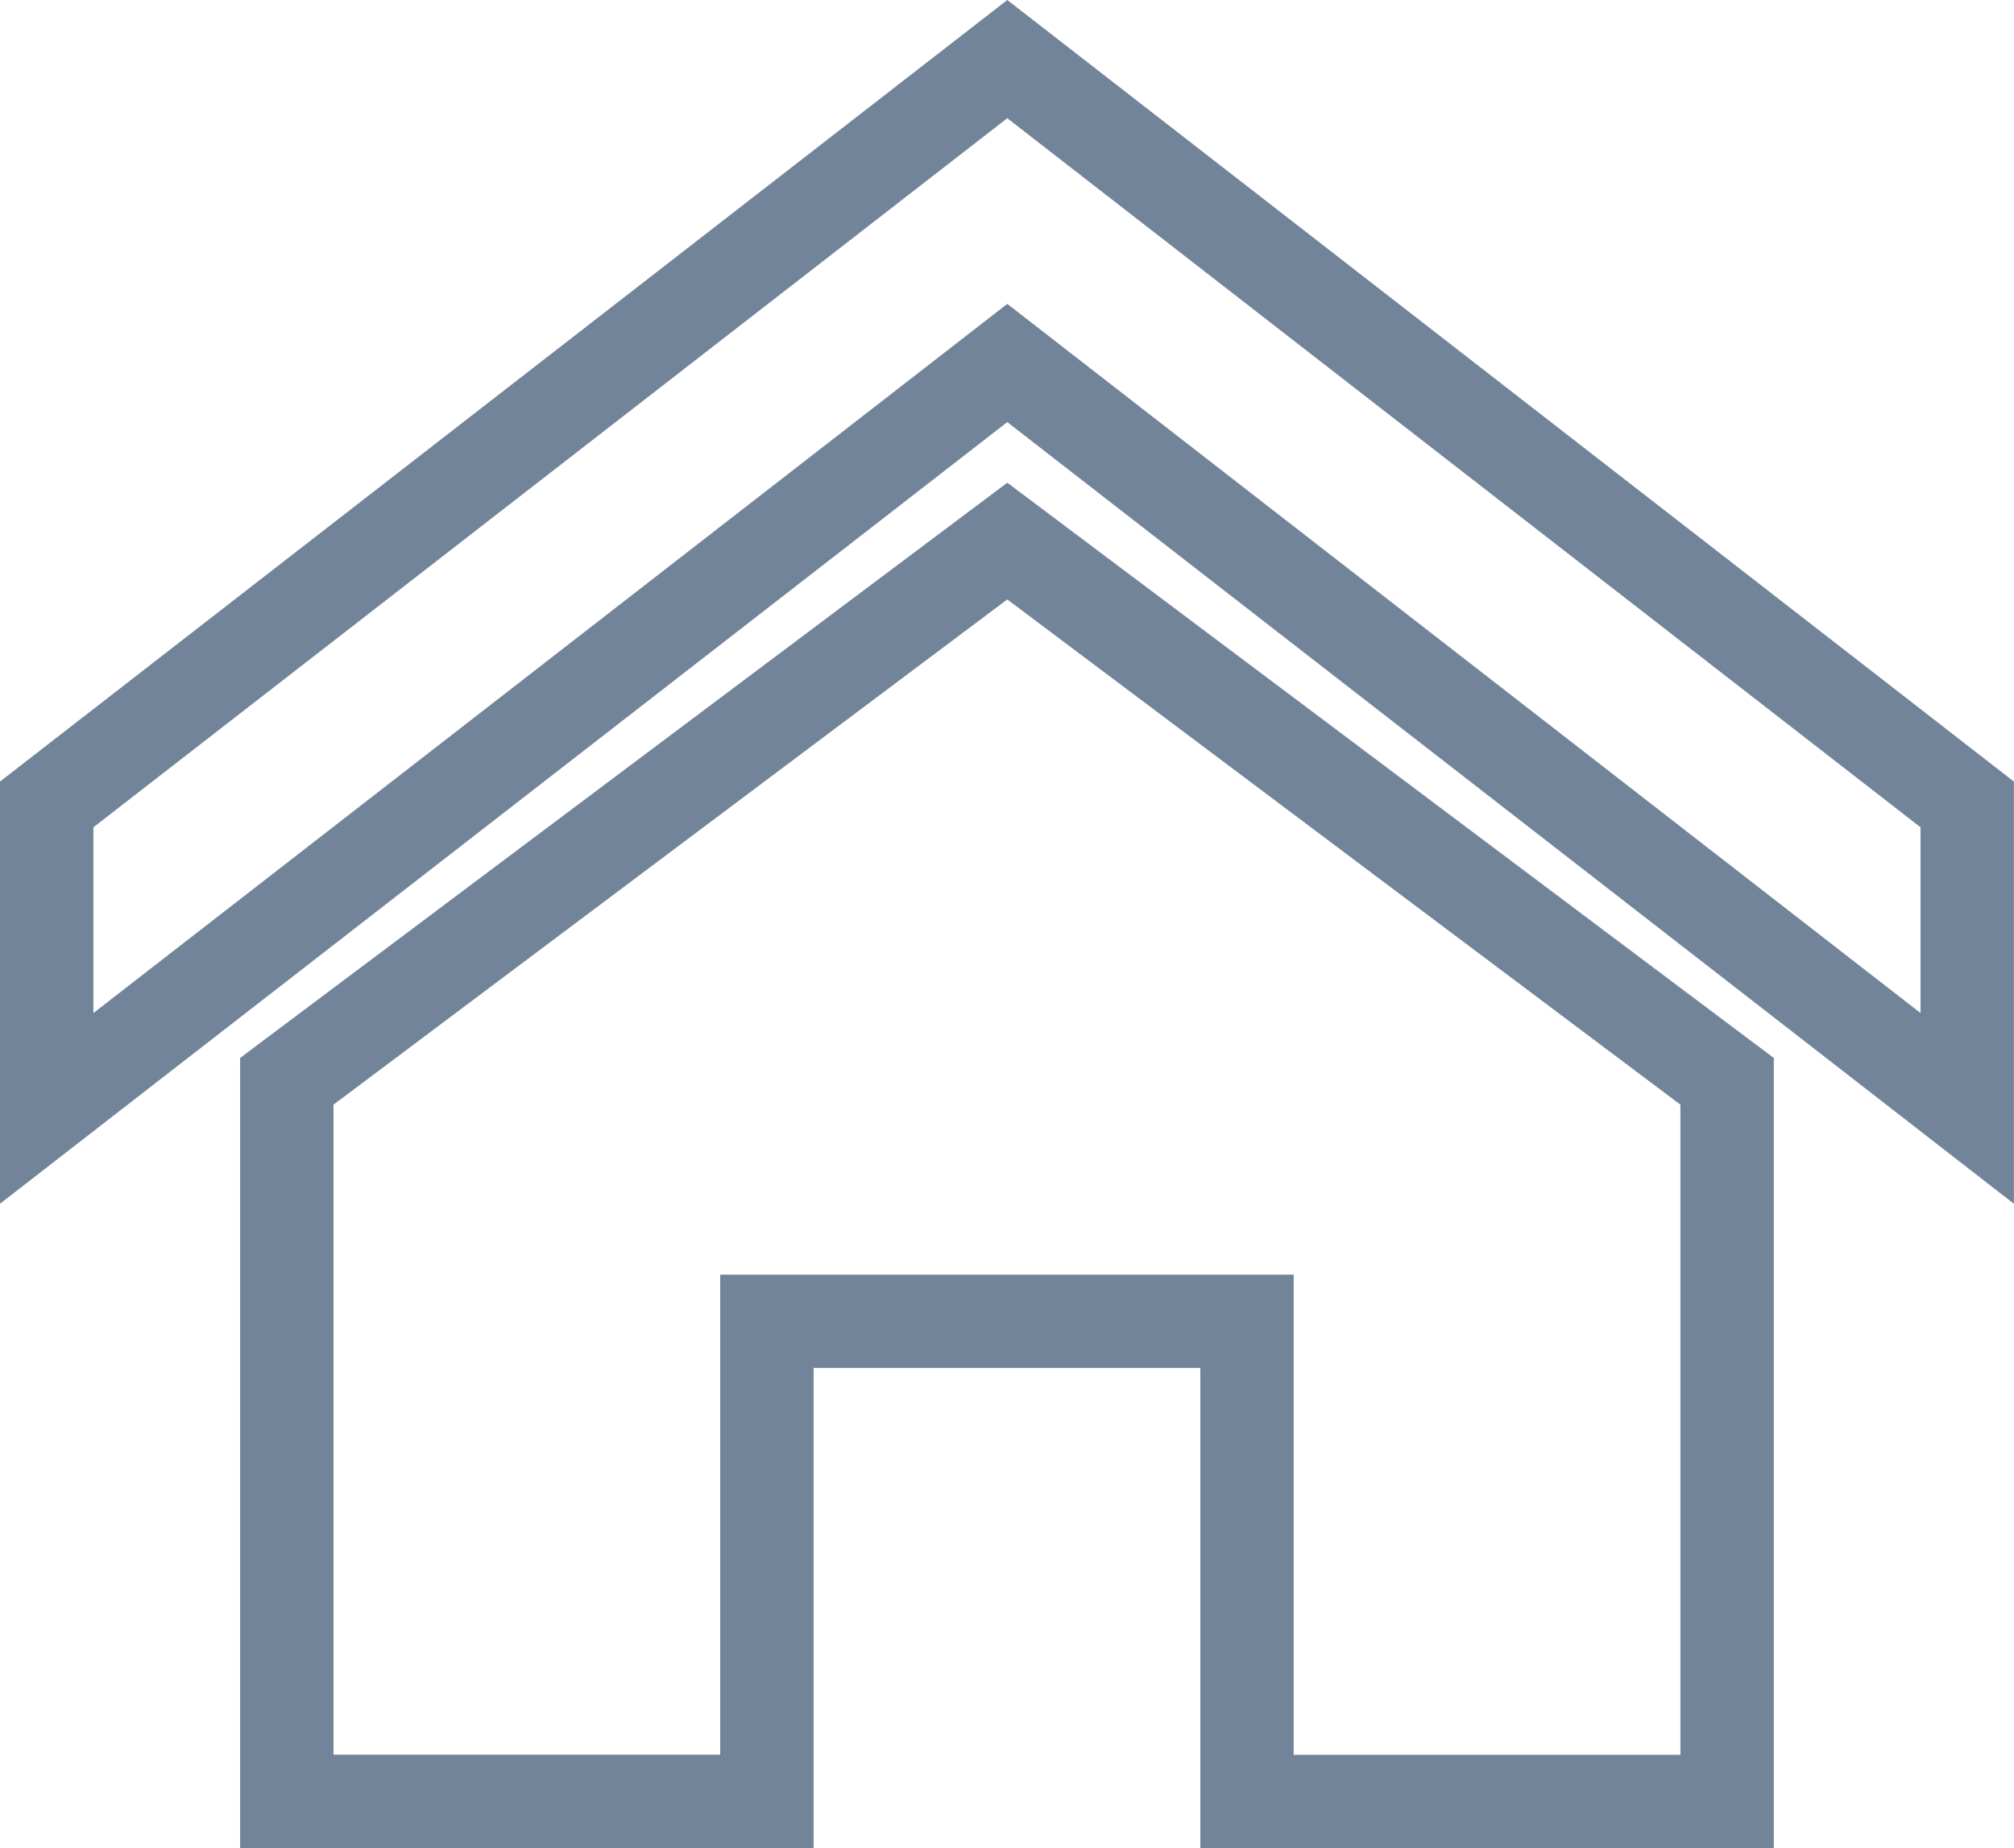 <svg xmlns="http://www.w3.org/2000/svg" width="21.566" height="19.791" viewBox="0 0 21.566 19.791">
  <g id="Tab_Elements_Text_Icon_Inactive_Enabled" data-name="Tab / Elements / Text &amp; Icon / Inactive / Enabled" transform="translate(-30.5 -18.367)" style="isolation: isolate">
    <path id="Icon_metro-home" data-name="Icon metro-home" d="M22.279,13.144,12,5.162,1.714,13.144V9.889L12,1.908,22.279,9.889Zm-2.571-.29v7.712H14.567V15.424H9.426v5.141H4.285V12.854L12,7.069Z" transform="translate(29.286 17.092)" fill="none" stroke="#72849a" stroke-width="1"/>
  </g>
</svg>
